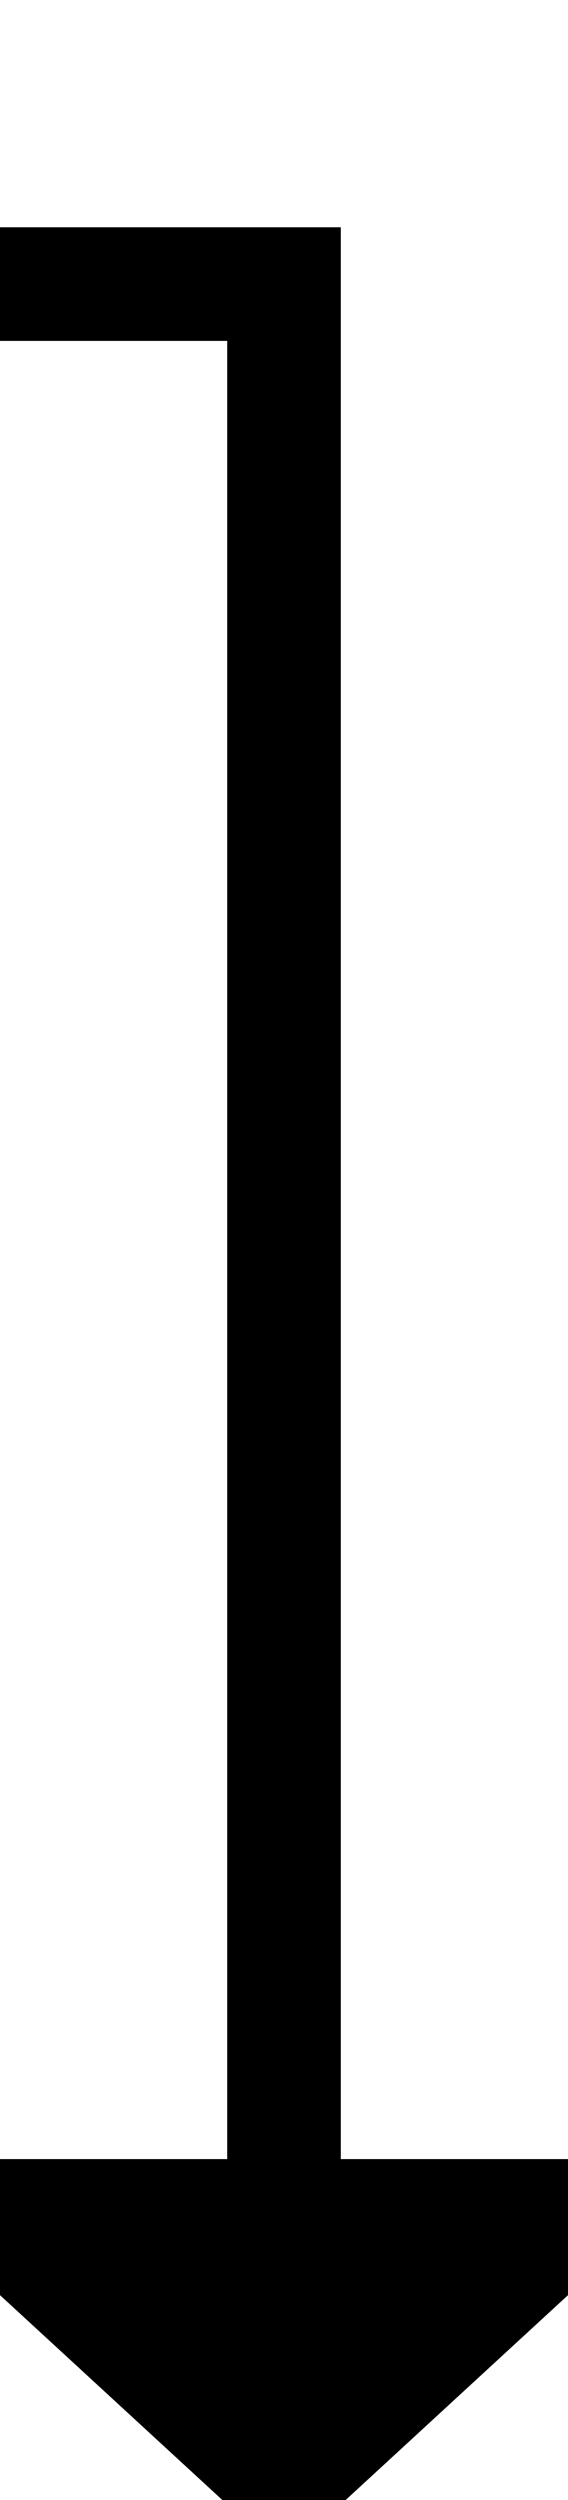 ﻿<?xml version="1.0" encoding="utf-8"?>
<svg version="1.1" xmlns:xlink="http://www.w3.org/1999/xlink" width="10px" height="44px" preserveAspectRatio="xMidYMin meet" viewBox="717 137  8 44" xmlns="http://www.w3.org/2000/svg">
  <path d="M 517 164  L 517 142  L 721 142  L 721 176  " stroke-width="2" stroke="#000000" fill="none" />
  <path d="M 713.4 175  L 721 182  L 728.6 175  L 713.4 175  Z " fill-rule="nonzero" fill="#000000" stroke="none" />
</svg>